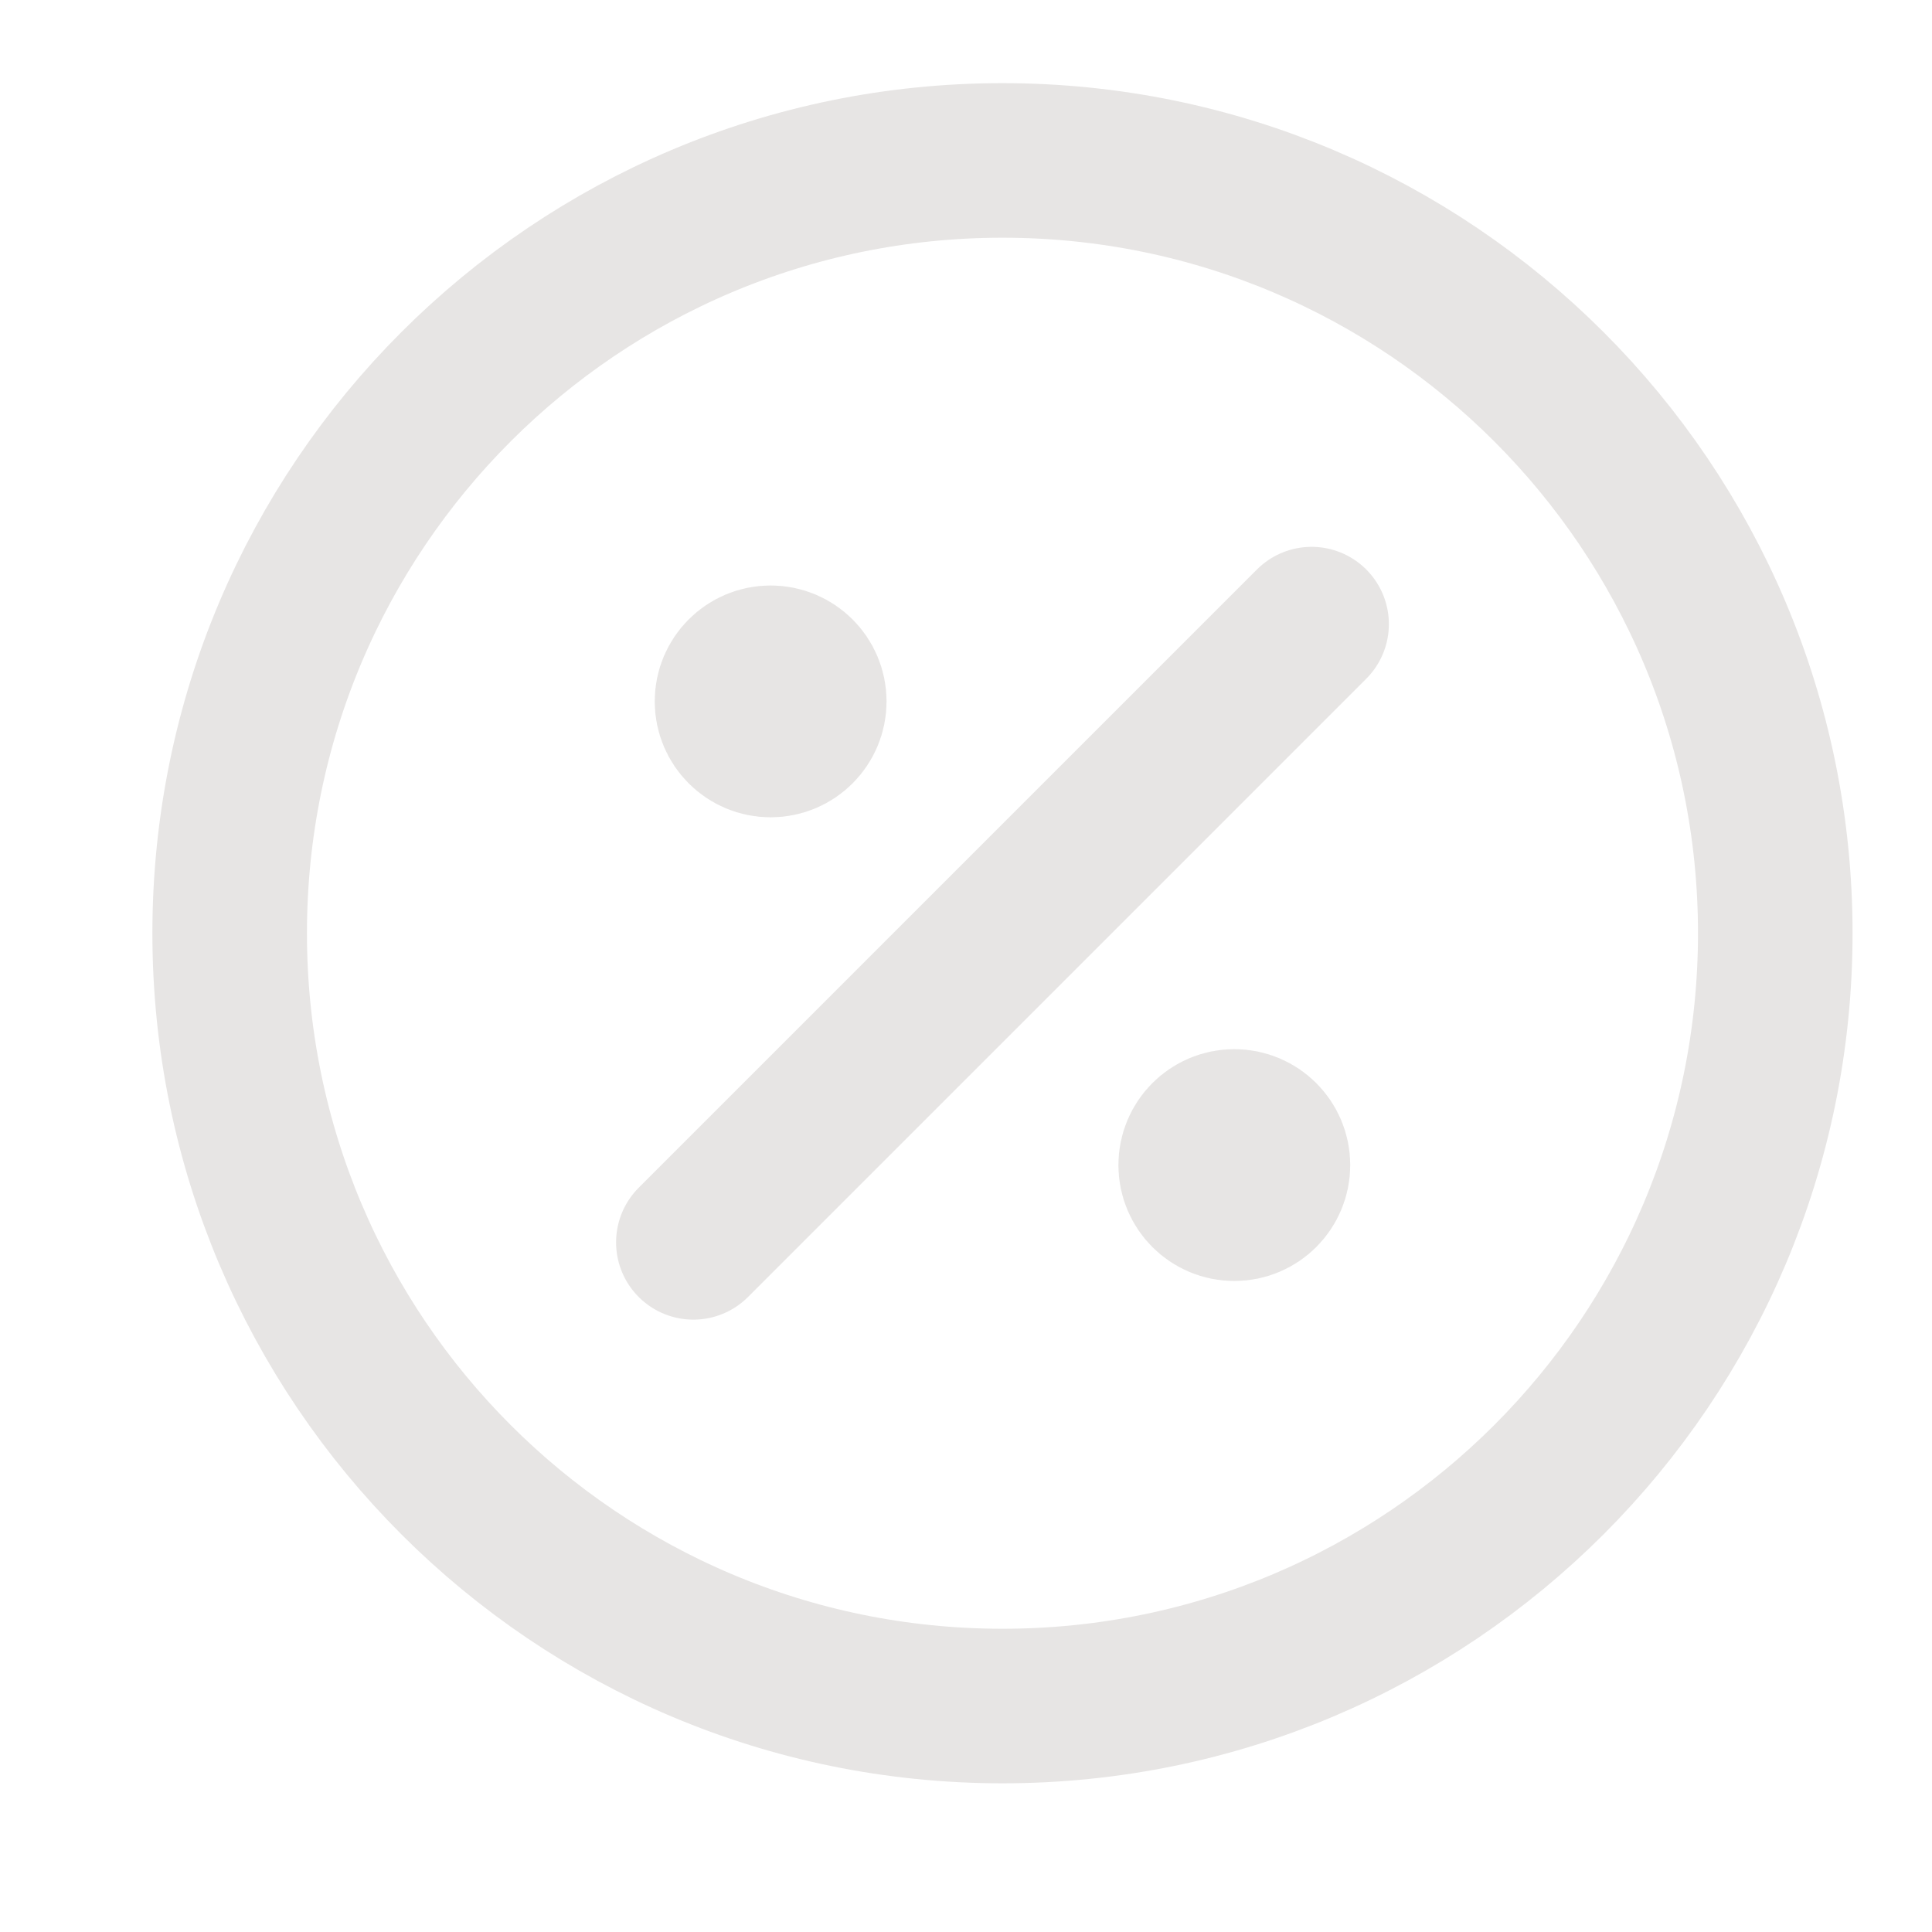 <svg xmlns="http://www.w3.org/2000/svg" width="25" height="25" viewBox="0 0 25 25" fill="none">
  <path d="M9.972 9.076H9.982M15.972 15.076H15.982M16.972 8.076L8.972 16.076M10.472 9.076C10.472 9.352 10.248 9.576 9.972 9.576C9.696 9.576 9.472 9.352 9.472 9.076C9.472 8.8 9.696 8.576 9.972 8.576C10.248 8.576 10.472 8.8 10.472 9.076ZM16.472 15.076C16.472 15.352 16.248 15.576 15.972 15.576C15.696 15.576 15.472 15.352 15.472 15.076C15.472 14.8 15.696 14.576 15.972 14.576C16.248 14.576 16.472 14.8 16.472 15.076ZM22.972 12.076C22.972 17.599 18.495 22.076 12.972 22.076C7.449 22.076 2.972 17.599 2.972 12.076C2.972 6.553 7.449 2.076 12.972 2.076C18.495 2.076 22.972 6.553 22.972 12.076Z" stroke="#E7E5E4" stroke-width="2" stroke-linecap="round" stroke-linejoin="round"/>
</svg>